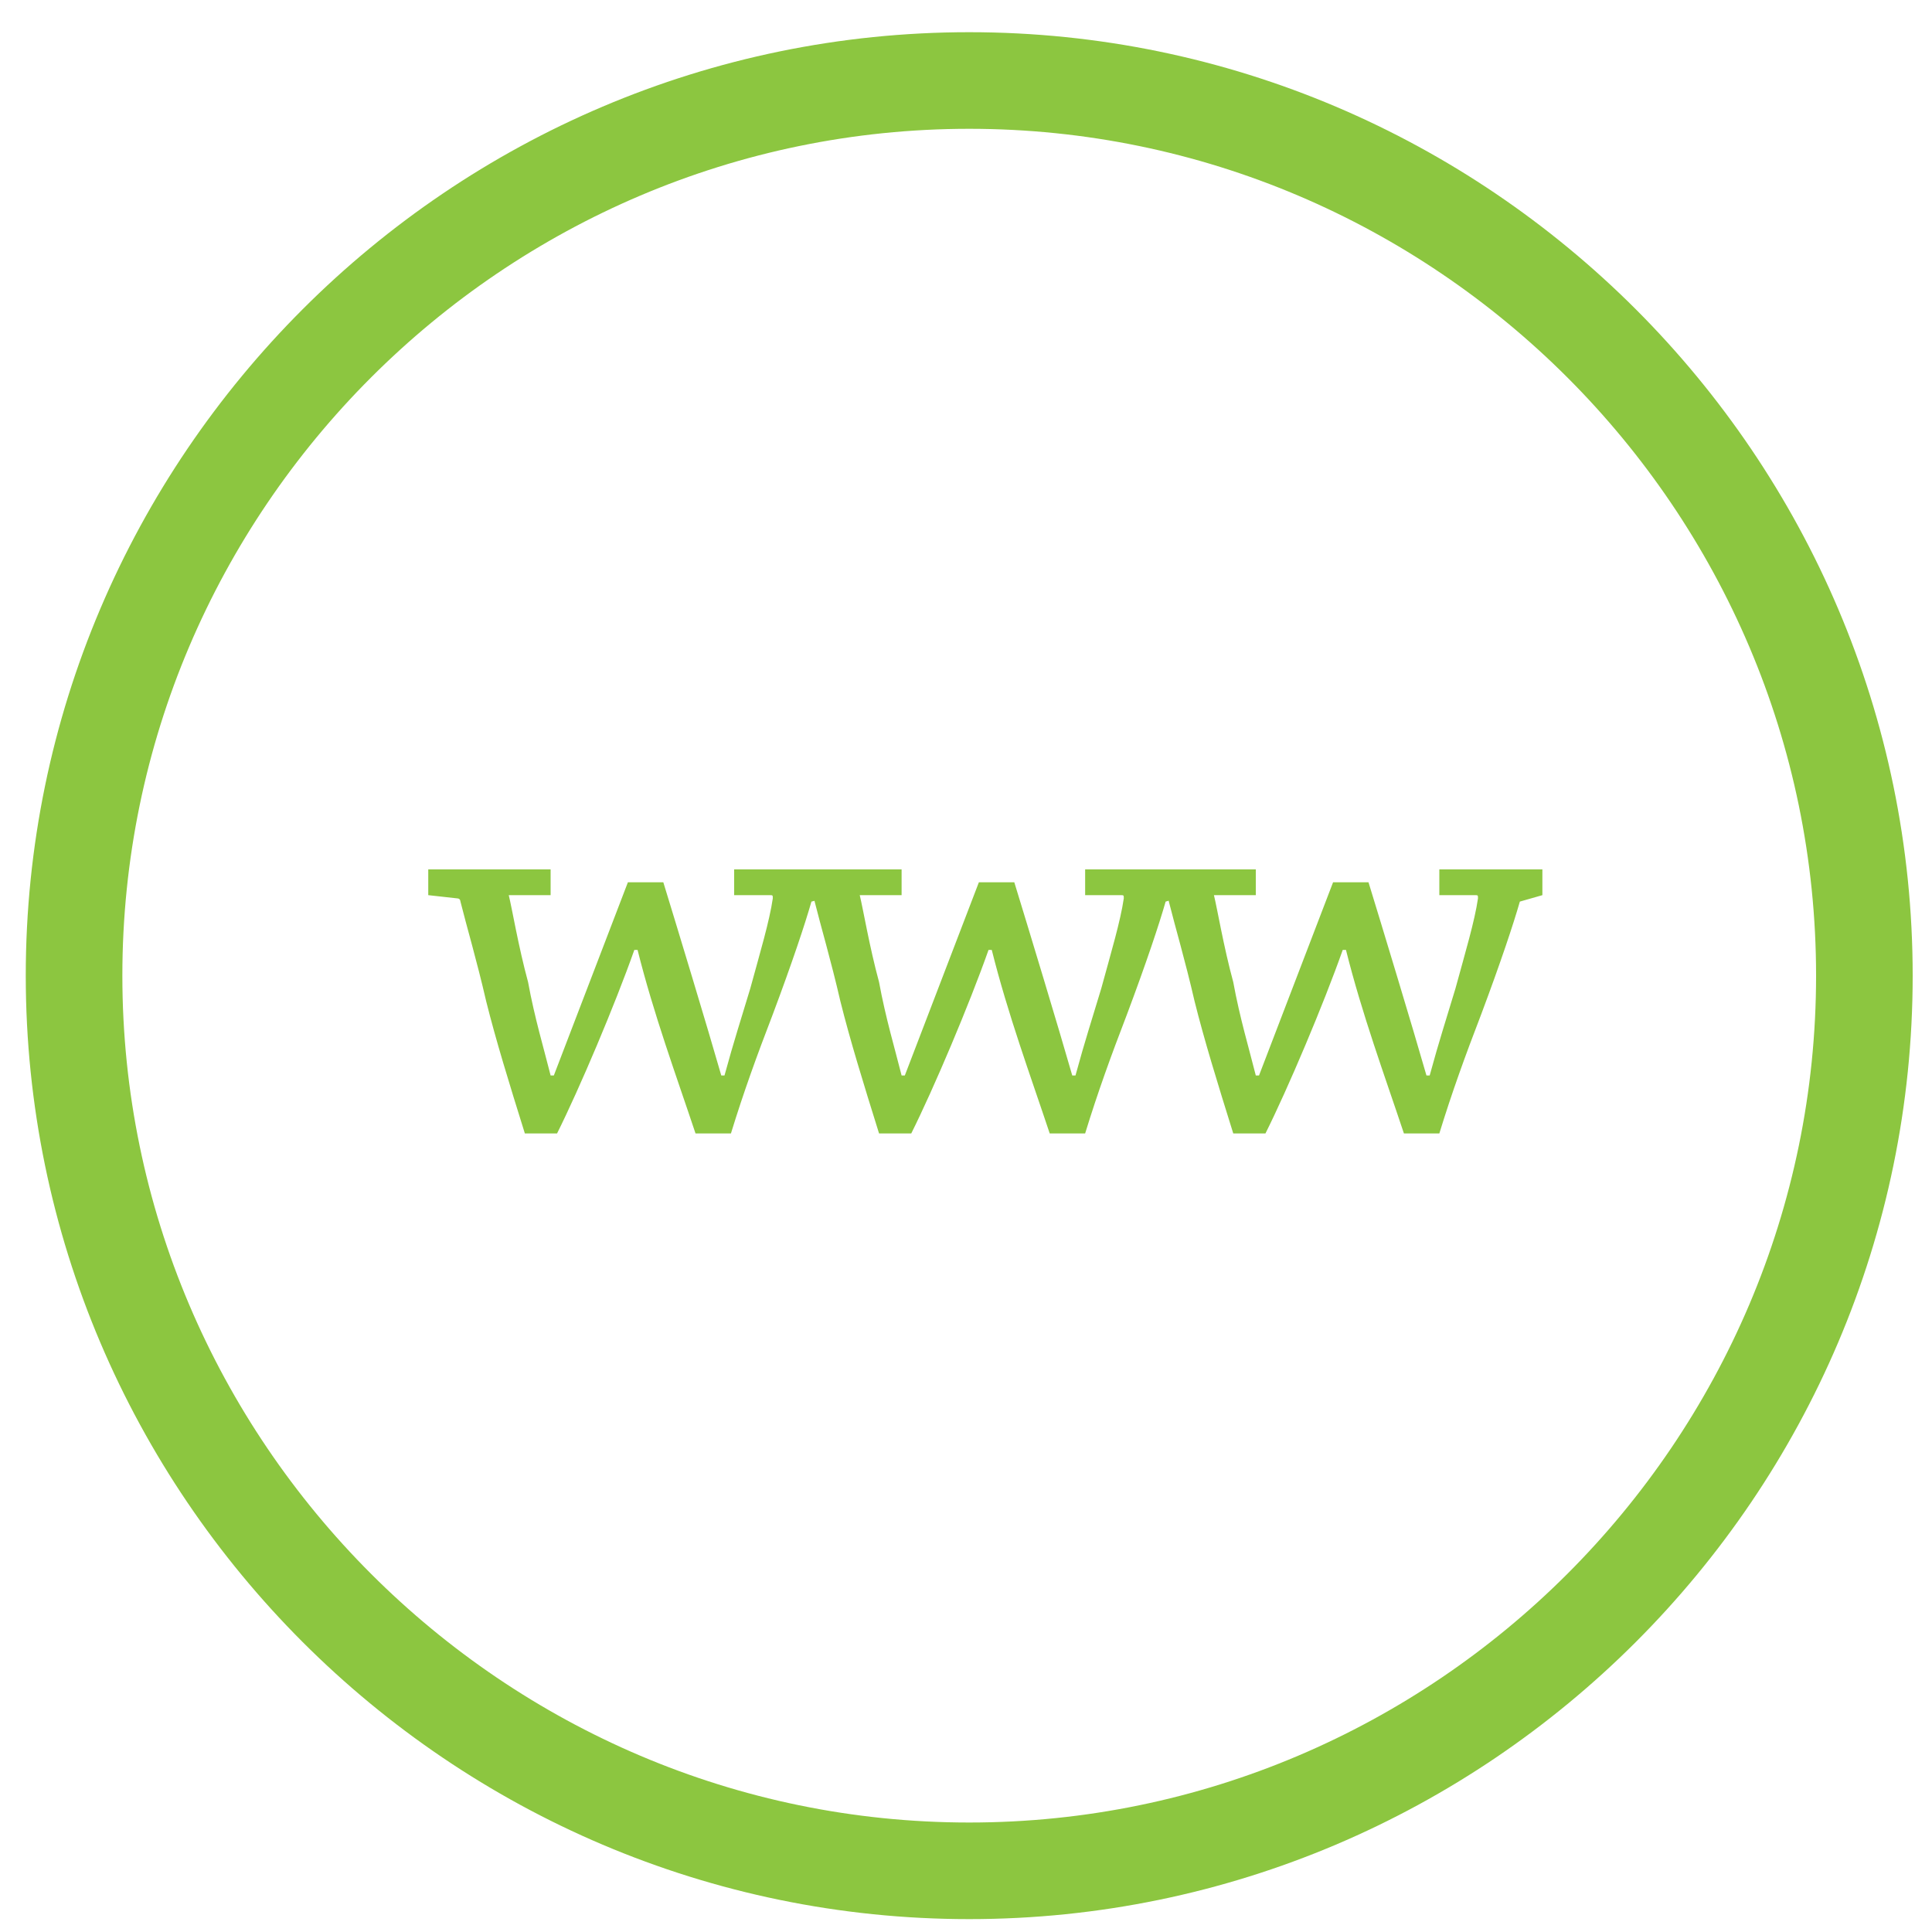 <?xml version="1.0" encoding="utf-8"?>
<!-- Generator: Adobe Illustrator 18.0.0, SVG Export Plug-In . SVG Version: 6.00 Build 0)  -->
<!DOCTYPE svg PUBLIC "-//W3C//DTD SVG 1.1//EN" "http://www.w3.org/Graphics/SVG/1.1/DTD/svg11.dtd">
<svg version="1.1" id="Layer_1" xmlns="http://www.w3.org/2000/svg" xmlns:xlink="http://www.w3.org/1999/xlink" x="0px" y="0px"
	 viewBox="0 0 60 60" enable-background="new 0 0 60 60" xml:space="preserve">
<g>
	<path fill="none" stroke="#8CC640" stroke-width="3" stroke-miterlimit="10" d="M30.1,58.1c-15.3,0-27.8-12.5-27.8-27.8
		S14.8,2.5,30.1,2.5S57.9,15,57.9,30.3S45.4,58.1,30.1,58.1z"/>
</g>
<g>
	<path fill="#8CC640" d="M25.2,28c-0.2,0.7-0.6,1.9-1.2,3.5c-0.5,1.3-0.9,2.4-1.3,3.7c-0.3,0-0.6,0-1.1,0c-0.6-1.8-1.3-3.7-1.8-5.7
		h-0.1c-0.6,1.7-1.7,4.3-2.4,5.7c-0.3,0-0.6,0-1,0c-0.5-1.6-0.9-2.9-1.2-4.1c-0.3-1.3-0.6-2.3-0.8-3.1c0,0,0-0.1-0.1-0.1l-0.9-0.1
		c0-0.3,0-0.6,0-0.8h3.8c0,0.2,0,0.5,0,0.8l-1.3,0c0.1,0.4,0.3,1.6,0.6,2.7c0.2,1.1,0.5,2.1,0.7,2.9l0.1,0l2.3-6c0.2,0,0.7,0,1.1,0
		c0.4,1.3,1.4,4.6,1.8,6h0.1c0.3-1.1,0.5-1.7,0.8-2.7c0.3-1.1,0.6-2.1,0.7-2.8c0-0.1,0-0.1-0.1-0.1l-1.1,0l0-0.8h1.9l1.3,0
		c0,0.3,0,0.5,0,0.8L25.2,28z M36.2,28c-0.2,0.7-0.6,1.9-1.2,3.5c-0.5,1.3-0.9,2.4-1.3,3.7c-0.3,0-0.6,0-1.1,0
		c-0.6-1.8-1.3-3.7-1.8-5.7h-0.1c-0.6,1.7-1.7,4.3-2.4,5.7c-0.3,0-0.6,0-1,0c-0.5-1.6-0.9-2.9-1.2-4.1c-0.3-1.3-0.6-2.3-0.8-3.1
		c0,0,0-0.1-0.1-0.1l-0.9-0.1c0-0.3,0-0.6,0-0.8H28c0,0.2,0,0.5,0,0.8l-1.3,0c0.1,0.4,0.3,1.6,0.6,2.7c0.2,1.1,0.5,2.1,0.7,2.9
		l0.1,0l2.3-6c0.2,0,0.7,0,1.1,0c0.4,1.3,1.4,4.6,1.8,6h0.1c0.3-1.1,0.5-1.7,0.8-2.7c0.3-1.1,0.6-2.1,0.7-2.8c0-0.1,0-0.1-0.1-0.1
		l-1.1,0l0-0.8h1.9l1.3,0c0,0.3,0,0.5,0,0.8L36.2,28z M47.2,28c-0.2,0.7-0.6,1.9-1.2,3.5c-0.5,1.3-0.9,2.4-1.3,3.7
		c-0.3,0-0.6,0-1.1,0c-0.6-1.8-1.3-3.7-1.8-5.7h-0.1c-0.6,1.7-1.7,4.3-2.4,5.7c-0.3,0-0.6,0-1,0c-0.5-1.6-0.9-2.9-1.2-4.1
		c-0.3-1.3-0.6-2.3-0.8-3.1c0,0,0-0.1-0.1-0.1l-0.9-0.1c0-0.3,0-0.6,0-0.8H39c0,0.2,0,0.5,0,0.8l-1.3,0c0.1,0.4,0.3,1.6,0.6,2.7
		c0.2,1.1,0.5,2.1,0.7,2.9l0.1,0l2.3-6c0.2,0,0.7,0,1.1,0c0.4,1.3,1.4,4.6,1.8,6h0.1c0.3-1.1,0.5-1.7,0.8-2.7
		c0.3-1.1,0.6-2.1,0.7-2.8c0-0.1,0-0.1-0.1-0.1l-1.1,0l0-0.8h1.9l1.3,0c0,0.3,0,0.5,0,0.8L47.2,28L47.2,28z"/>
</g>
</svg>
